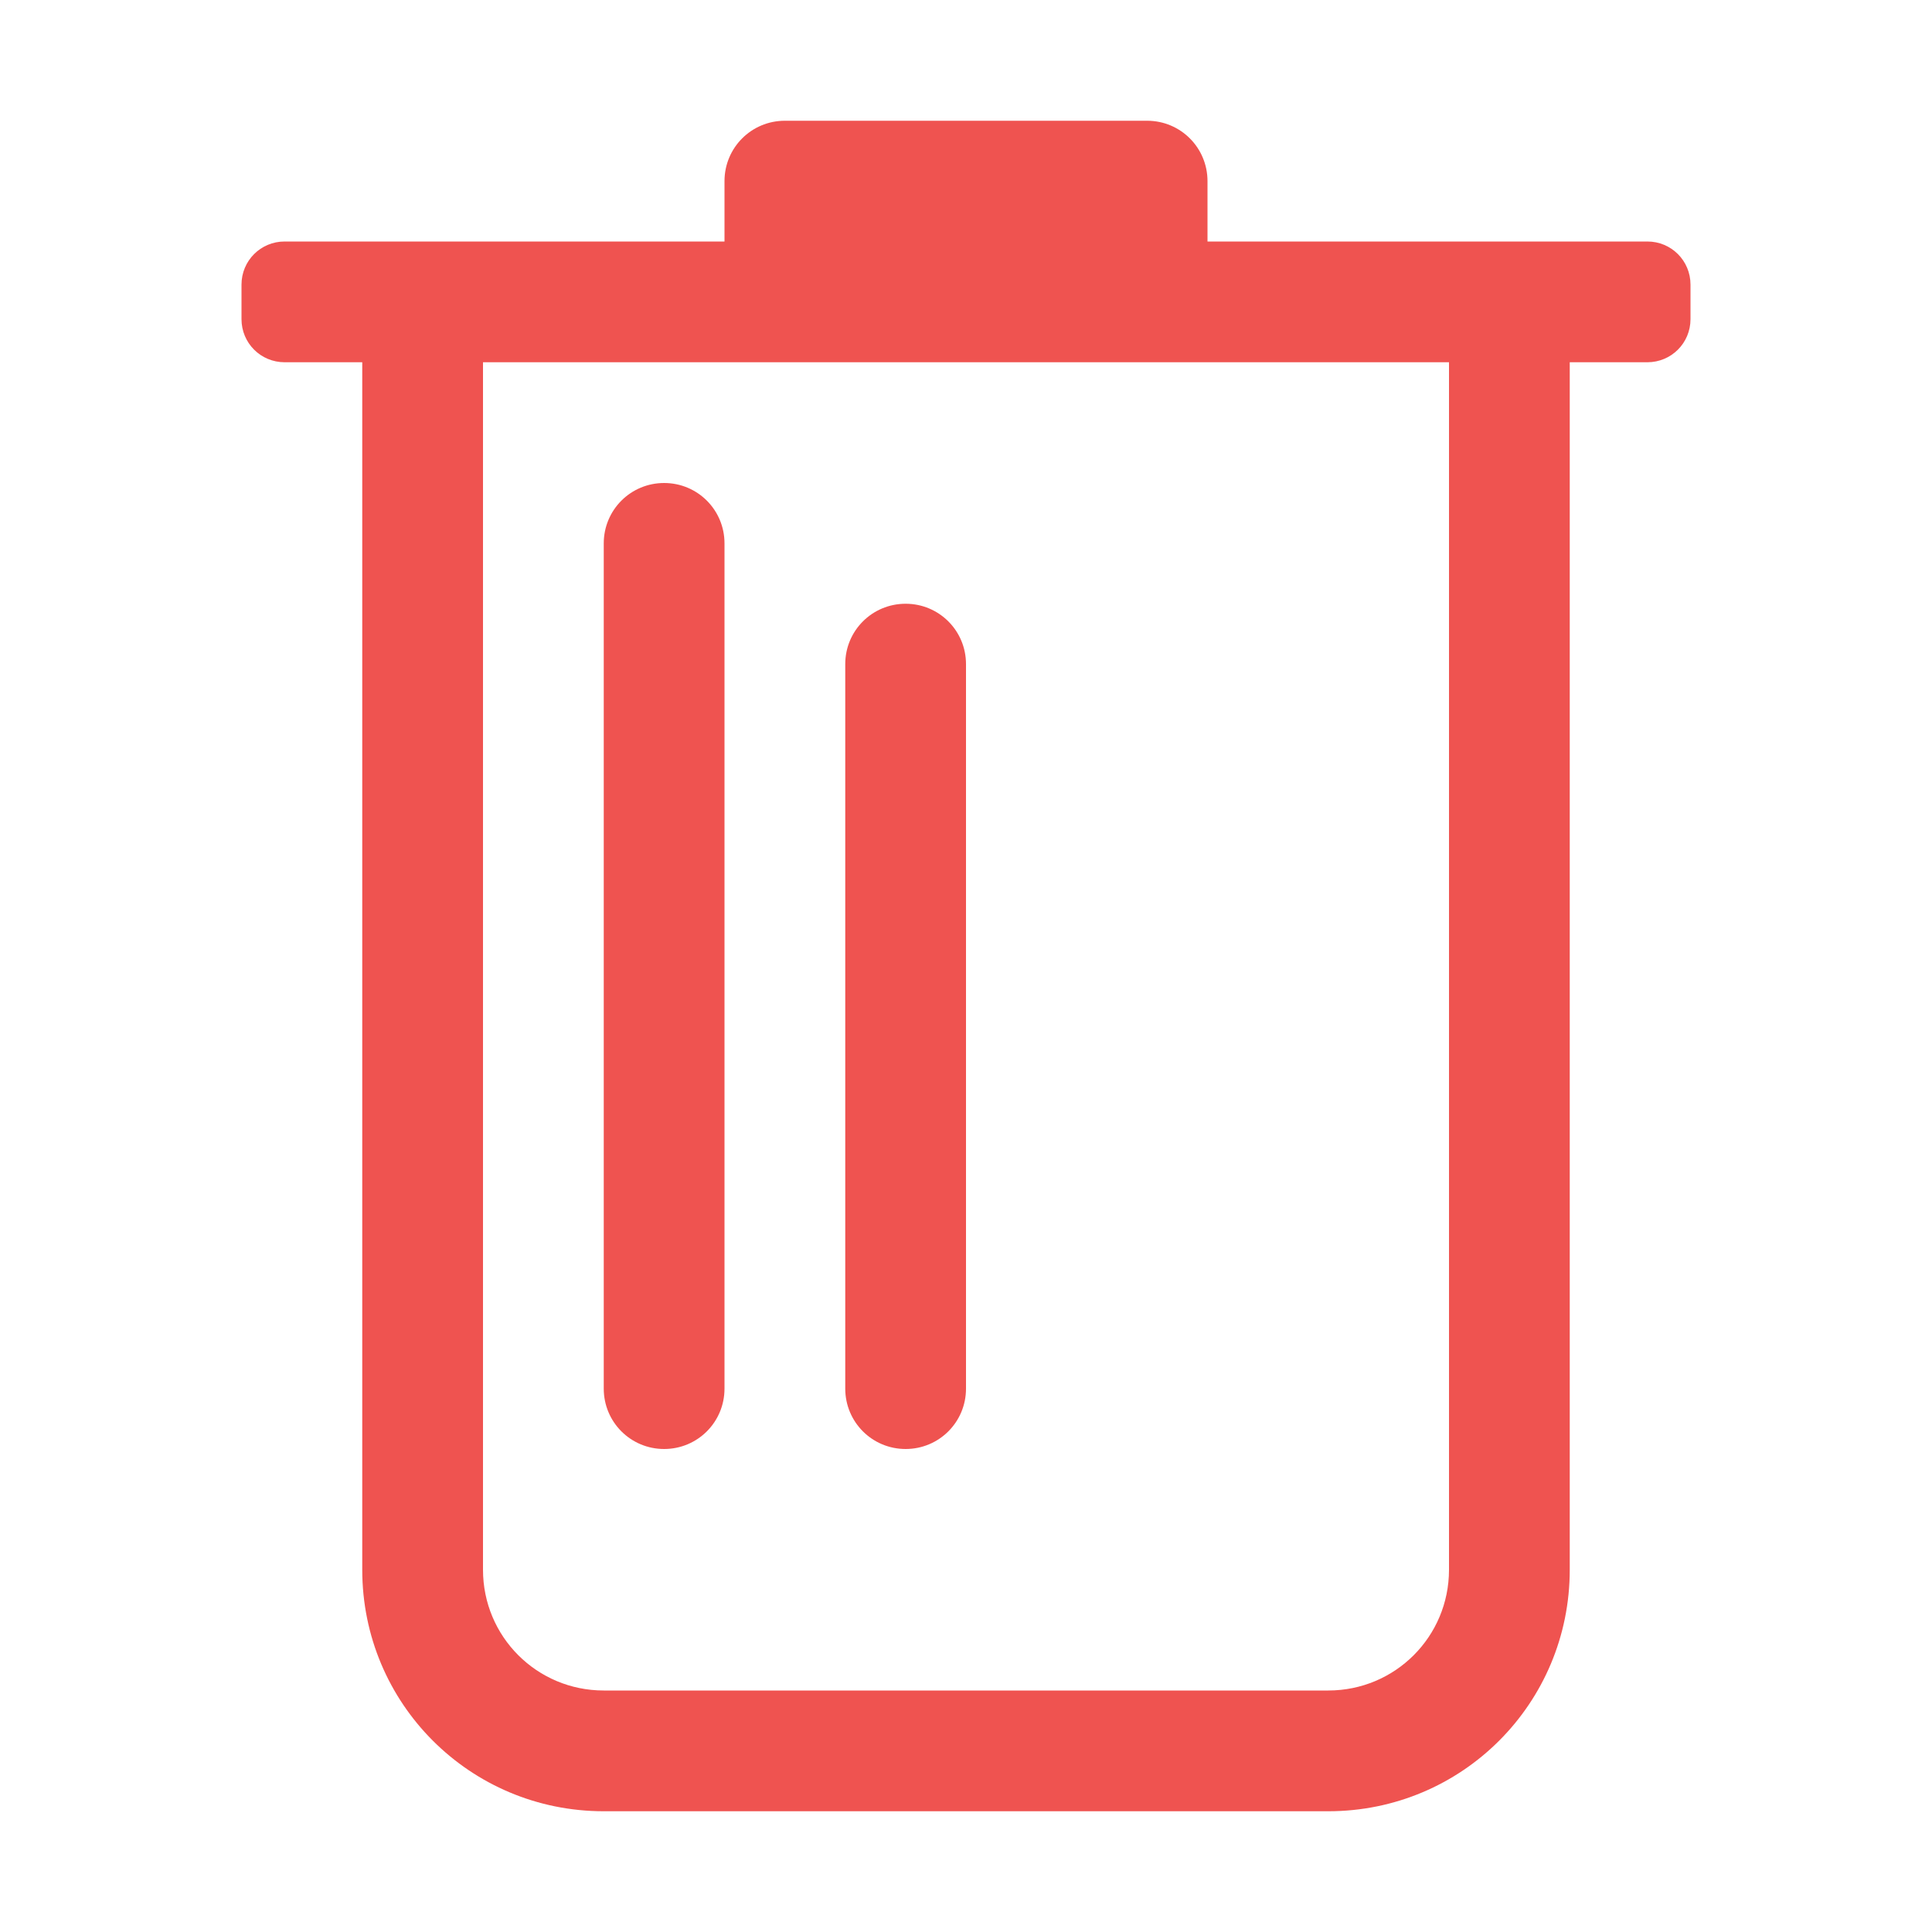 <?xml version="1.0" encoding="UTF-8" standalone="no"?>
<!-- Created with Inkscape (http://www.inkscape.org/) -->

<svg
   xmlns:dc="http://purl.org/dc/elements/1.1/"
   xmlns:cc="http://creativecommons.org/ns#"
   xmlns:rdf="http://www.w3.org/1999/02/22-rdf-syntax-ns#"
   xmlns:svg="http://www.w3.org/2000/svg"
   xmlns="http://www.w3.org/2000/svg"
   xmlns:sodipodi="http://sodipodi.sourceforge.net/DTD/sodipodi-0.dtd"
   xmlns:inkscape="http://www.inkscape.org/namespaces/inkscape"
   width="16"
   height="16"
   viewBox="0 0 16 16"
   id="svg2"
   version="1.1"
   inkscape:version="0.91 r13725"
   sodipodi:docname="edit-delete.svg">
  <defs
     id="defs4" />
  <sodipodi:namedview
     id="base"
     pagecolor="#ffffff"
     bordercolor="#666666"
     borderopacity="1.0"
     inkscape:pageopacity="0.0"
     inkscape:pageshadow="2"
     inkscape:zoom="52.8125"
     inkscape:cx="9.7041423"
     inkscape:cy="10.461538"
     inkscape:document-units="px"
     inkscape:current-layer="layer1"
     showgrid="true"
     units="px"
     inkscape:showpageshadow="false"
     borderlayer="true"
     showguides="true"
     inkscape:guide-bbox="true"
     inkscape:window-width="2560"
     inkscape:window-height="1014"
     inkscape:window-x="0"
     inkscape:window-y="0"
     inkscape:window-maximized="1"
     fit-margin-top="0"
     fit-margin-left="0"
     fit-margin-right="0"
     fit-margin-bottom="0">
    <inkscape:grid
       type="xygrid"
       id="grid4136"
       empspacing="2"
       originx="-3"
       originy="-3" />
    <sodipodi:guide
       position="0,15"
       orientation="0,1"
       id="guide4140"
       inkscape:label="Icon Max Height"
       inkscape:color="rgb(233,30,99)" />
    <sodipodi:guide
       position="0,1"
       orientation="0,1"
       id="guide4142"
       inkscape:label="Icon Baseline"
       inkscape:color="rgb(233,30,99)" />
    <sodipodi:guide
       position="8,-1.74e-05"
       orientation="1,0"
       id="guide4144"
       inkscape:label="Center Vertical"
       inkscape:color="rgb(221,44,0)" />
    <sodipodi:guide
       position="17,8"
       orientation="0,1"
       id="guide4146"
       inkscape:label="Center Horizontal"
       inkscape:color="rgb(221,44,0)" />
  </sodipodi:namedview>
  <g
     inkscape:label="Capa 1"
     inkscape:groupmode="layer"
     id="layer1"
     transform="translate(-3,-1033.362)">
    <path
       style="opacity:1;fill:#ef5350;fill-opacity:1;stroke:none;stroke-width:1;stroke-linecap:round;stroke-linejoin:round;stroke-miterlimit:4;stroke-dasharray:none;stroke-dashoffset:0;stroke-opacity:1"
       d="M 6.5,1 C 6.223,1 6,1.223 6,1.5 L 6,2 5,2 2.357,2 C 2.159,2 2,2.159 2,2.357 L 2,2.643 C 2,2.841 2.159,3 2.357,3 L 3,3 3,4 3,13 c 0,1.108 0.892,2 2,2 l 6,0 c 1.108,0 2,-0.892 2,-2 l 0,-9 0,-1 0.643,0 C 13.841,3 14,2.841 14,2.643 L 14,2.357 C 14,2.159 13.841,2 13.643,2 L 11,2 10,2 10,1.5 C 10,1.223 9.777,1 9.5,1 Z M 4,3 l 1,0 6,0 1,0 0,1 0,9 c 0,0.554 -0.446,1 -1,1 L 5,14 C 4.446,14 4,13.554 4,13 L 4,4 Z M 5.5,4 C 5.223,4 5,4.223 5,4.5 l 0,7 C 5,11.777 5.223,12 5.5,12 5.777,12 6,11.777 6,11.5 l 0,-7 C 6,4.223 5.777,4 5.5,4 Z m 2,1 C 7.223,5 7,5.223 7,5.5 l 0,6 C 7,11.777 7.223,12 7.5,12 7.777,12 8,11.777 8,11.5 l 0,-6 C 8,5.223 7.777,5 7.5,5 Z"
       transform="translate(3,1033.362)"
       id="rect3198"
       inkscape:connector-curvature="0"
       sodipodi:nodetypes="ssccssssccssssccssssccssscccccssssccssssssssssssss" />
  </g>
</svg>
